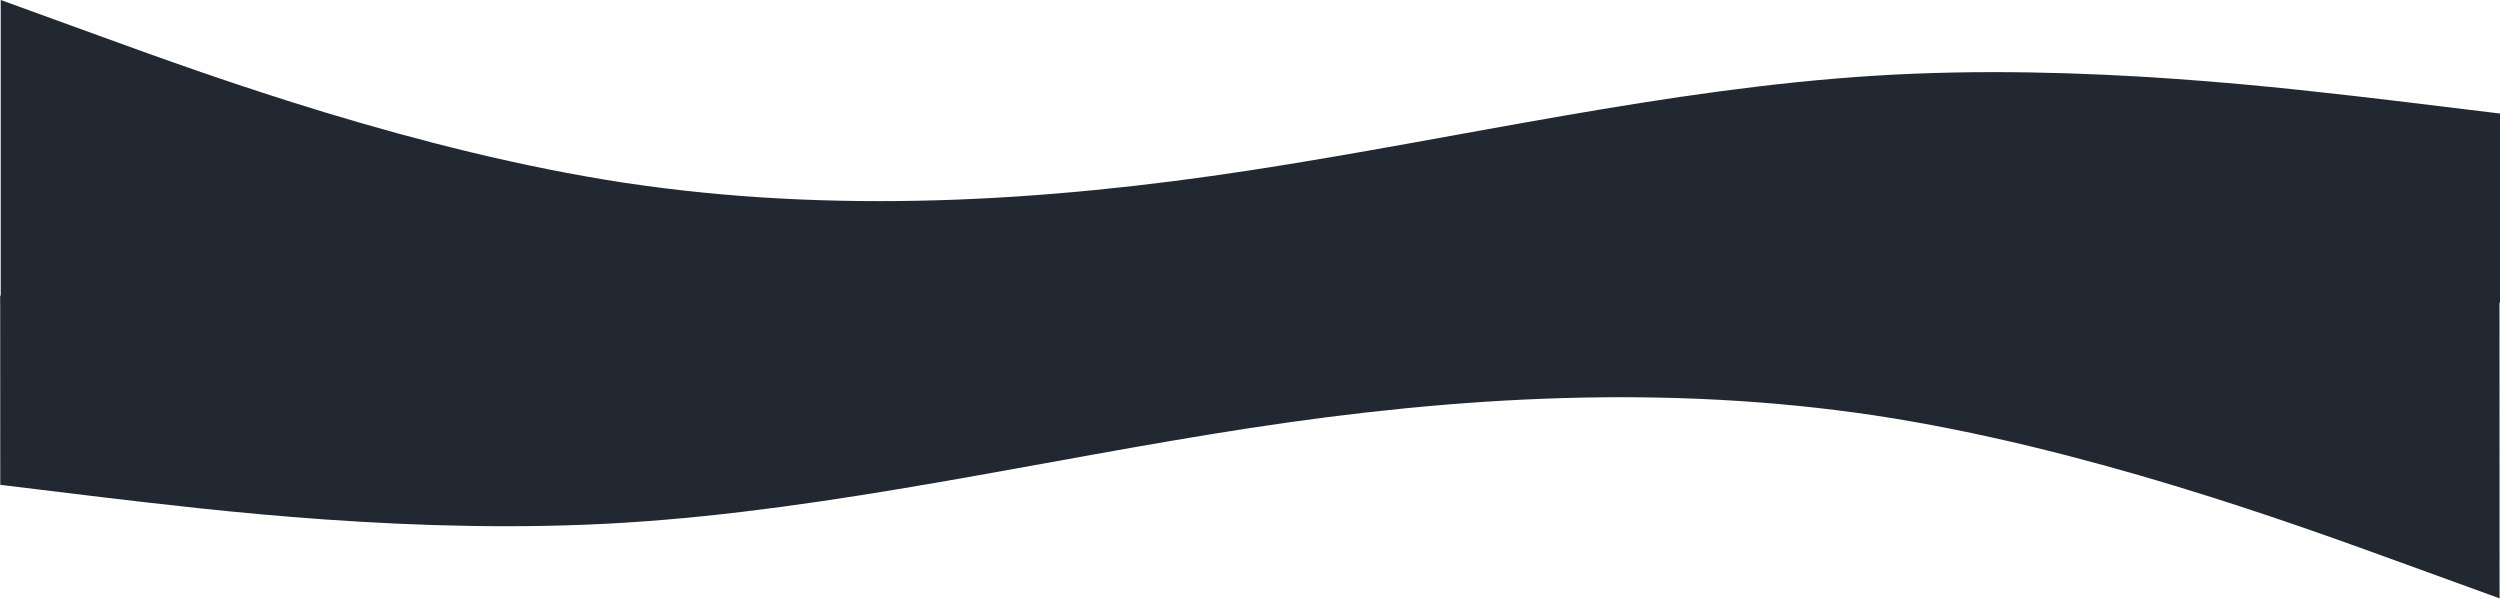 <svg width="595" height="143" viewBox="0 0 595 143" fill="none" xmlns="http://www.w3.org/2000/svg">
<path d="M0.171 0L24.956 9.007C49.74 18.013 99.309 36.026 148.879 43.541C198.448 50.943 248.017 48.129 297.586 40.529C347.155 32.93 396.724 21.109 446.293 18.013C495.862 14.917 545.431 21.109 570.216 24.008L595 27.02V72.052H570.216C545.431 72.052 495.862 72.052 446.293 72.052C396.724 72.052 347.155 72.052 297.586 72.052C248.017 72.052 198.448 72.052 148.879 72.052C99.309 72.052 49.74 72.052 24.956 72.052H0.171V0Z" fill="#222831"/>
<path d="M594.9 142.409L570.112 133.402C545.325 124.396 495.749 106.383 446.178 98.868C396.606 91.466 347.038 94.281 297.472 101.88C247.905 109.479 198.34 121.3 148.772 124.396C99.204 127.492 49.633 121.3 24.847 118.401L0.062 115.389L0.047 70.357H24.831C49.616 70.357 99.185 70.357 148.754 70.357C198.323 70.357 247.892 70.357 297.461 70.357C347.03 70.357 396.599 70.357 446.168 70.357C495.737 70.357 545.306 70.357 570.091 70.357H594.875L594.9 142.409Z" fill="#222831"/>
</svg>
